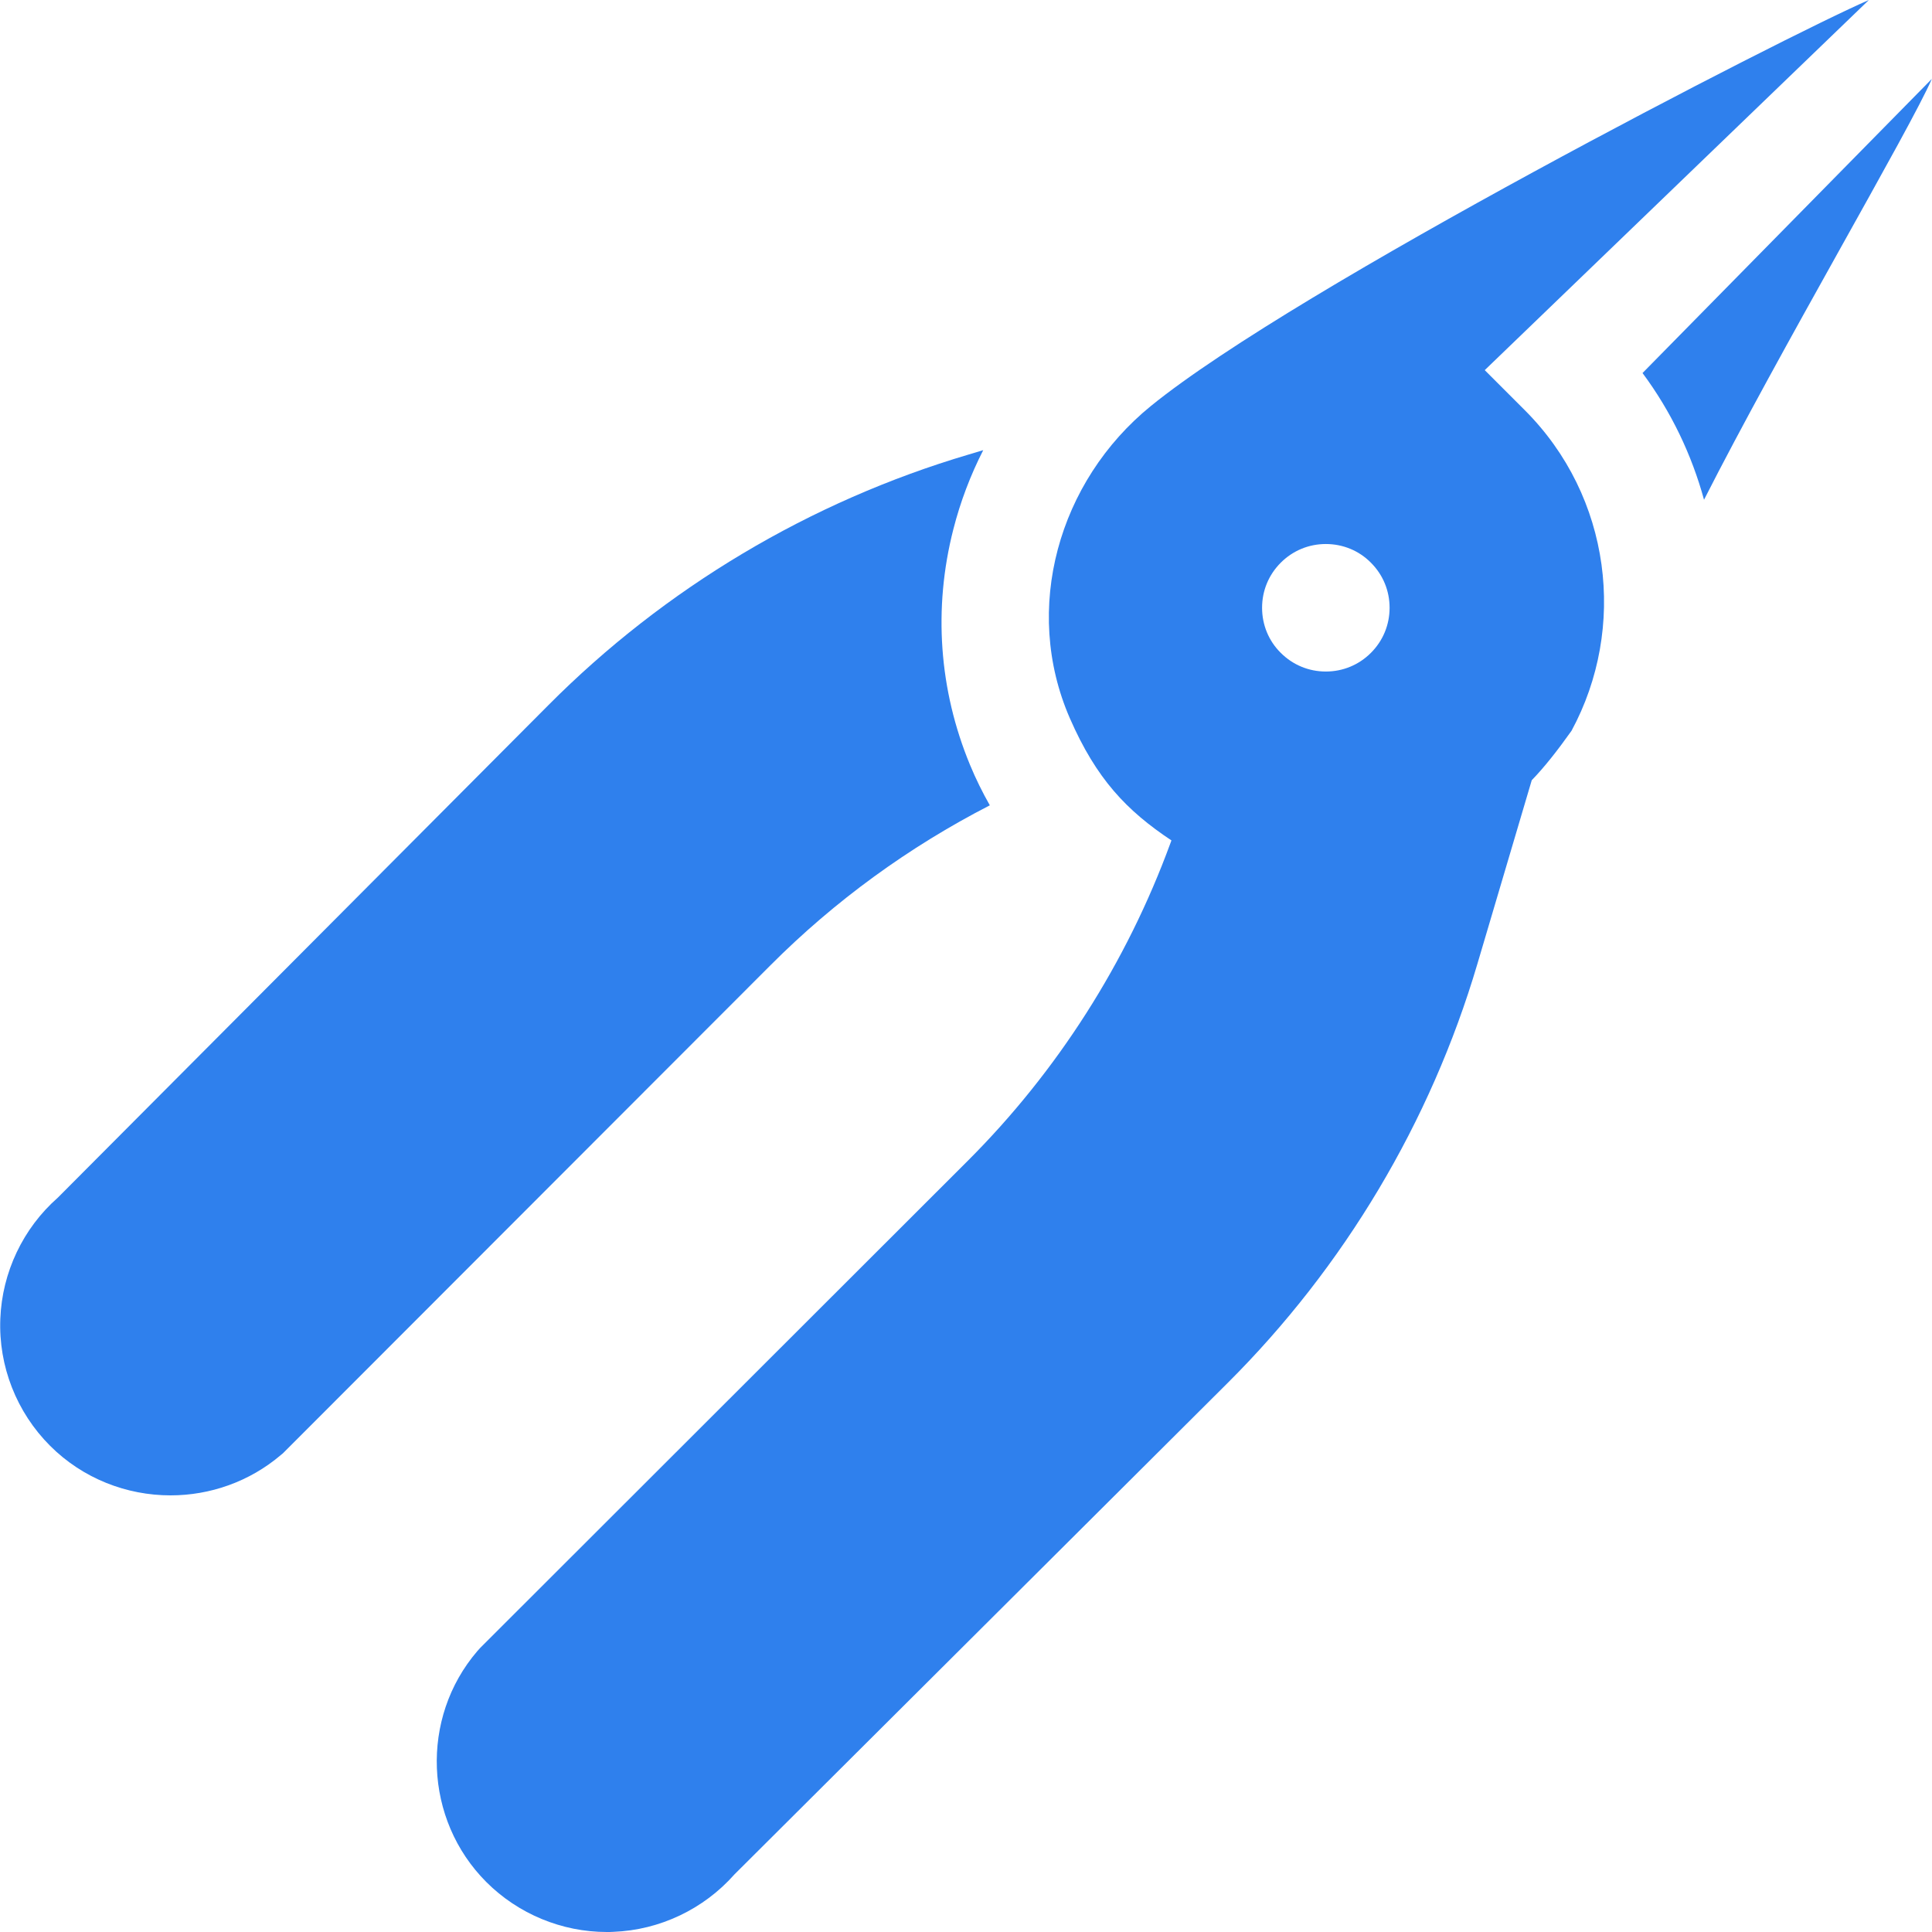 <svg width="12" height="12" viewBox="0 0 12 12" fill="none" xmlns="http://www.w3.org/2000/svg">
<path d="M6.025 4.751C5.832 4.285 5.796 3.779 5.921 3.289C5.965 3.116 6.028 2.951 6.107 2.796L6.017 2.823C5.033 3.114 4.13 3.652 3.406 4.38L0.359 7.439C0.143 7.629 0.013 7.903 0.002 8.191C-0.01 8.485 0.103 8.772 0.311 8.98C0.515 9.184 0.787 9.288 1.059 9.288C1.304 9.288 1.549 9.204 1.746 9.036L1.757 9.027L4.786 5.995C5.185 5.595 5.646 5.26 6.148 5.002C6.102 4.921 6.061 4.838 6.025 4.751Z" fill="#2F80ED"/>
<path d="M10.202 2.317C10.381 2.558 10.508 2.826 10.584 3.104C11.049 2.188 11.864 0.802 11.999 0.49L10.202 2.317Z" fill="#2F80ED"/>
<path d="M9.222 2.299L11.608 0C11.095 0.222 8.054 1.785 7.148 2.522C6.574 2.989 6.349 3.782 6.645 4.461C6.81 4.839 6.998 5.035 7.276 5.22C7.274 5.226 7.271 5.233 7.269 5.239C6.998 5.978 6.567 6.655 6.01 7.211L2.984 10.234L2.965 10.255C2.608 10.671 2.633 11.302 3.021 11.69C3.219 11.888 3.49 12 3.769 12C3.783 12 3.796 12 3.81 11.999C4.098 11.988 4.371 11.858 4.562 11.642L7.624 8.591C8.349 7.869 8.886 6.969 9.176 5.988L9.514 4.846C9.59 4.768 9.673 4.663 9.761 4.539C10.106 3.901 10.009 3.086 9.471 2.548L9.222 2.299ZM8.515 4.055C8.515 4.055 8.515 4.055 8.515 4.055C8.515 4.055 8.515 4.055 8.515 4.055C8.44 4.13 8.341 4.171 8.235 4.171C8.129 4.171 8.03 4.13 7.955 4.055C7.88 3.981 7.839 3.881 7.839 3.775C7.839 3.669 7.88 3.57 7.955 3.495C8.03 3.42 8.129 3.379 8.235 3.379C8.341 3.379 8.441 3.42 8.515 3.495C8.59 3.57 8.631 3.669 8.631 3.775C8.631 3.881 8.59 3.98 8.515 4.055Z" fill="#2F80ED"/>
</svg>
